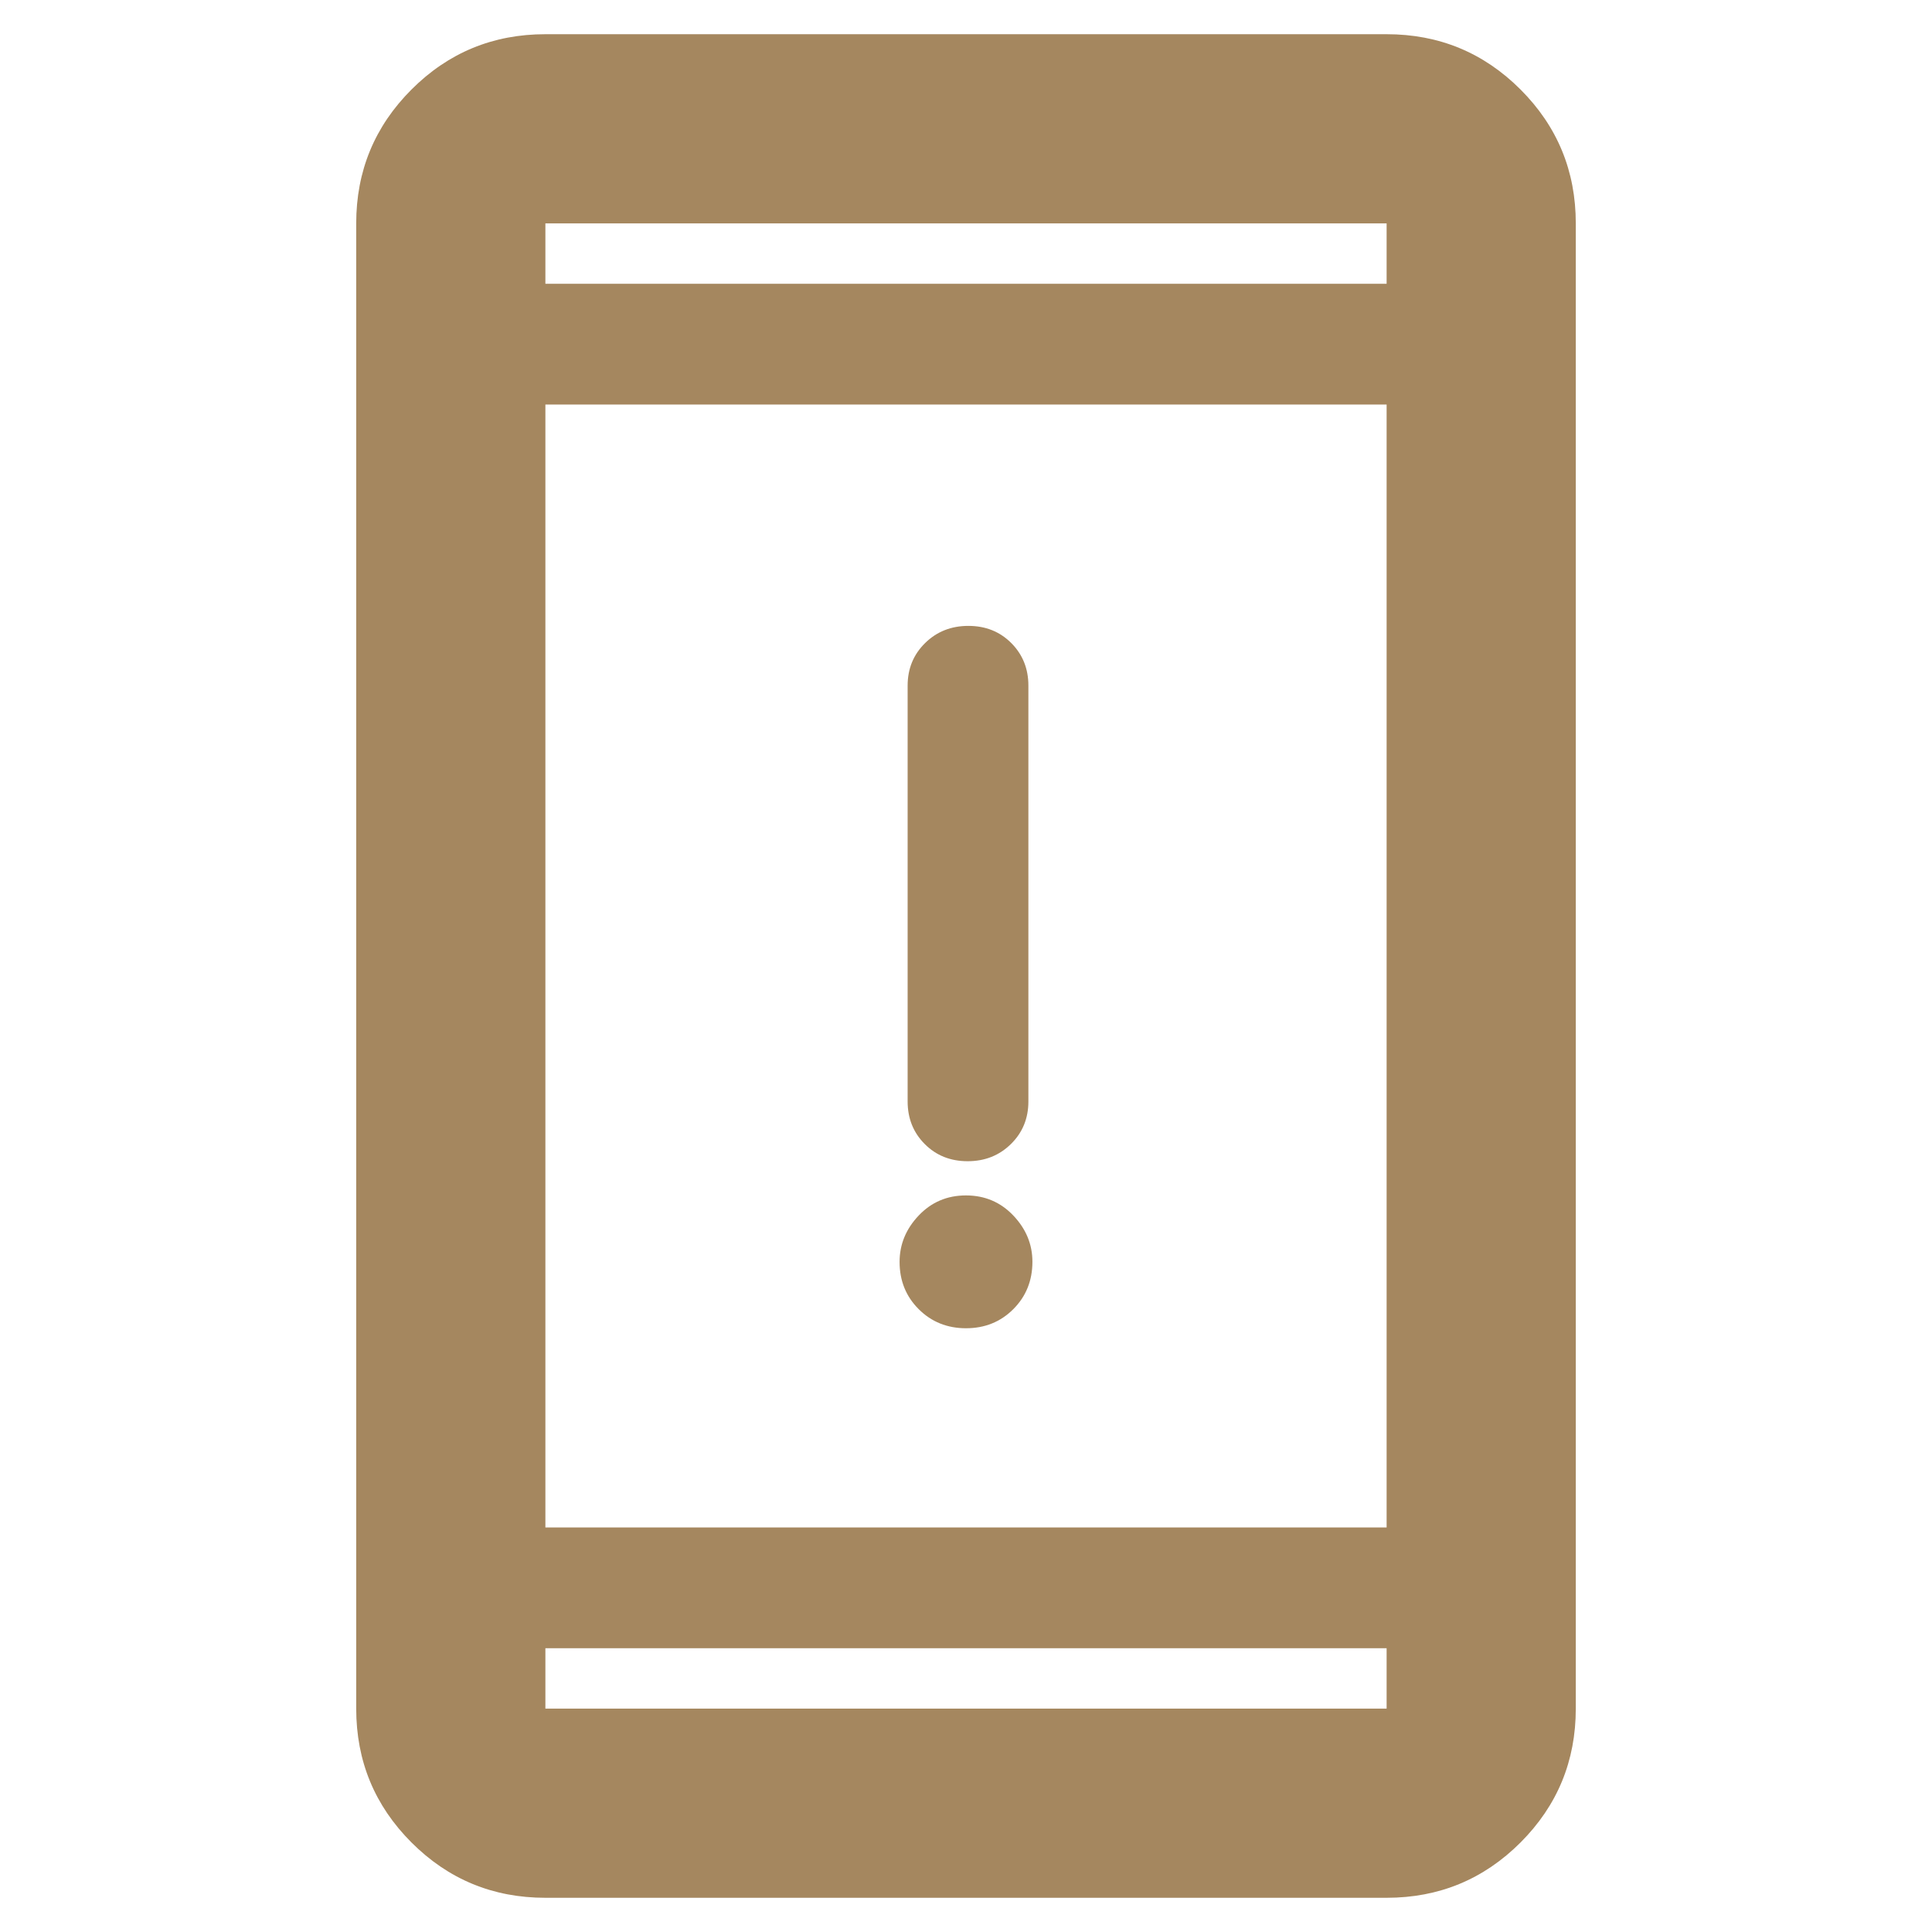<svg xmlns="http://www.w3.org/2000/svg" height="48" viewBox="0 -960 960 960" width="48"><path fill="rgb(165, 135, 95)" d="M480.02-300q-14.02 0-23.52-9.48t-9.5-23.5q0-13.02 9.48-23.02t23.5-10q14.02 0 23.52 9.98t9.5 23q0 14.02-9.48 23.52t-23.5 9.5Zm.8-83q-12.82 0-21.32-8.53t-8.5-21.14v-206.66q0-12.61 8.68-21.14 8.67-8.53 21.5-8.53 12.82 0 21.32 8.53t8.5 21.14v206.66q0 12.61-8.68 21.14-8.67 8.53-21.5 8.53ZM271-17q-39.05 0-66.52-27.47Q177-71.95 177-111v-738q0-39.05 27.48-66.53Q231.95-943 271-943h418q39.05 0 66.53 27.47Q783-888.05 783-849v738q0 39.05-27.47 66.53Q728.05-17 689-17H271Zm0-124v30h418v-30H271Zm0-60h418v-558H271v558Zm0-618h418v-30H271v30Zm0 0v-30 30Zm0 678v30-30Z"/></svg>
